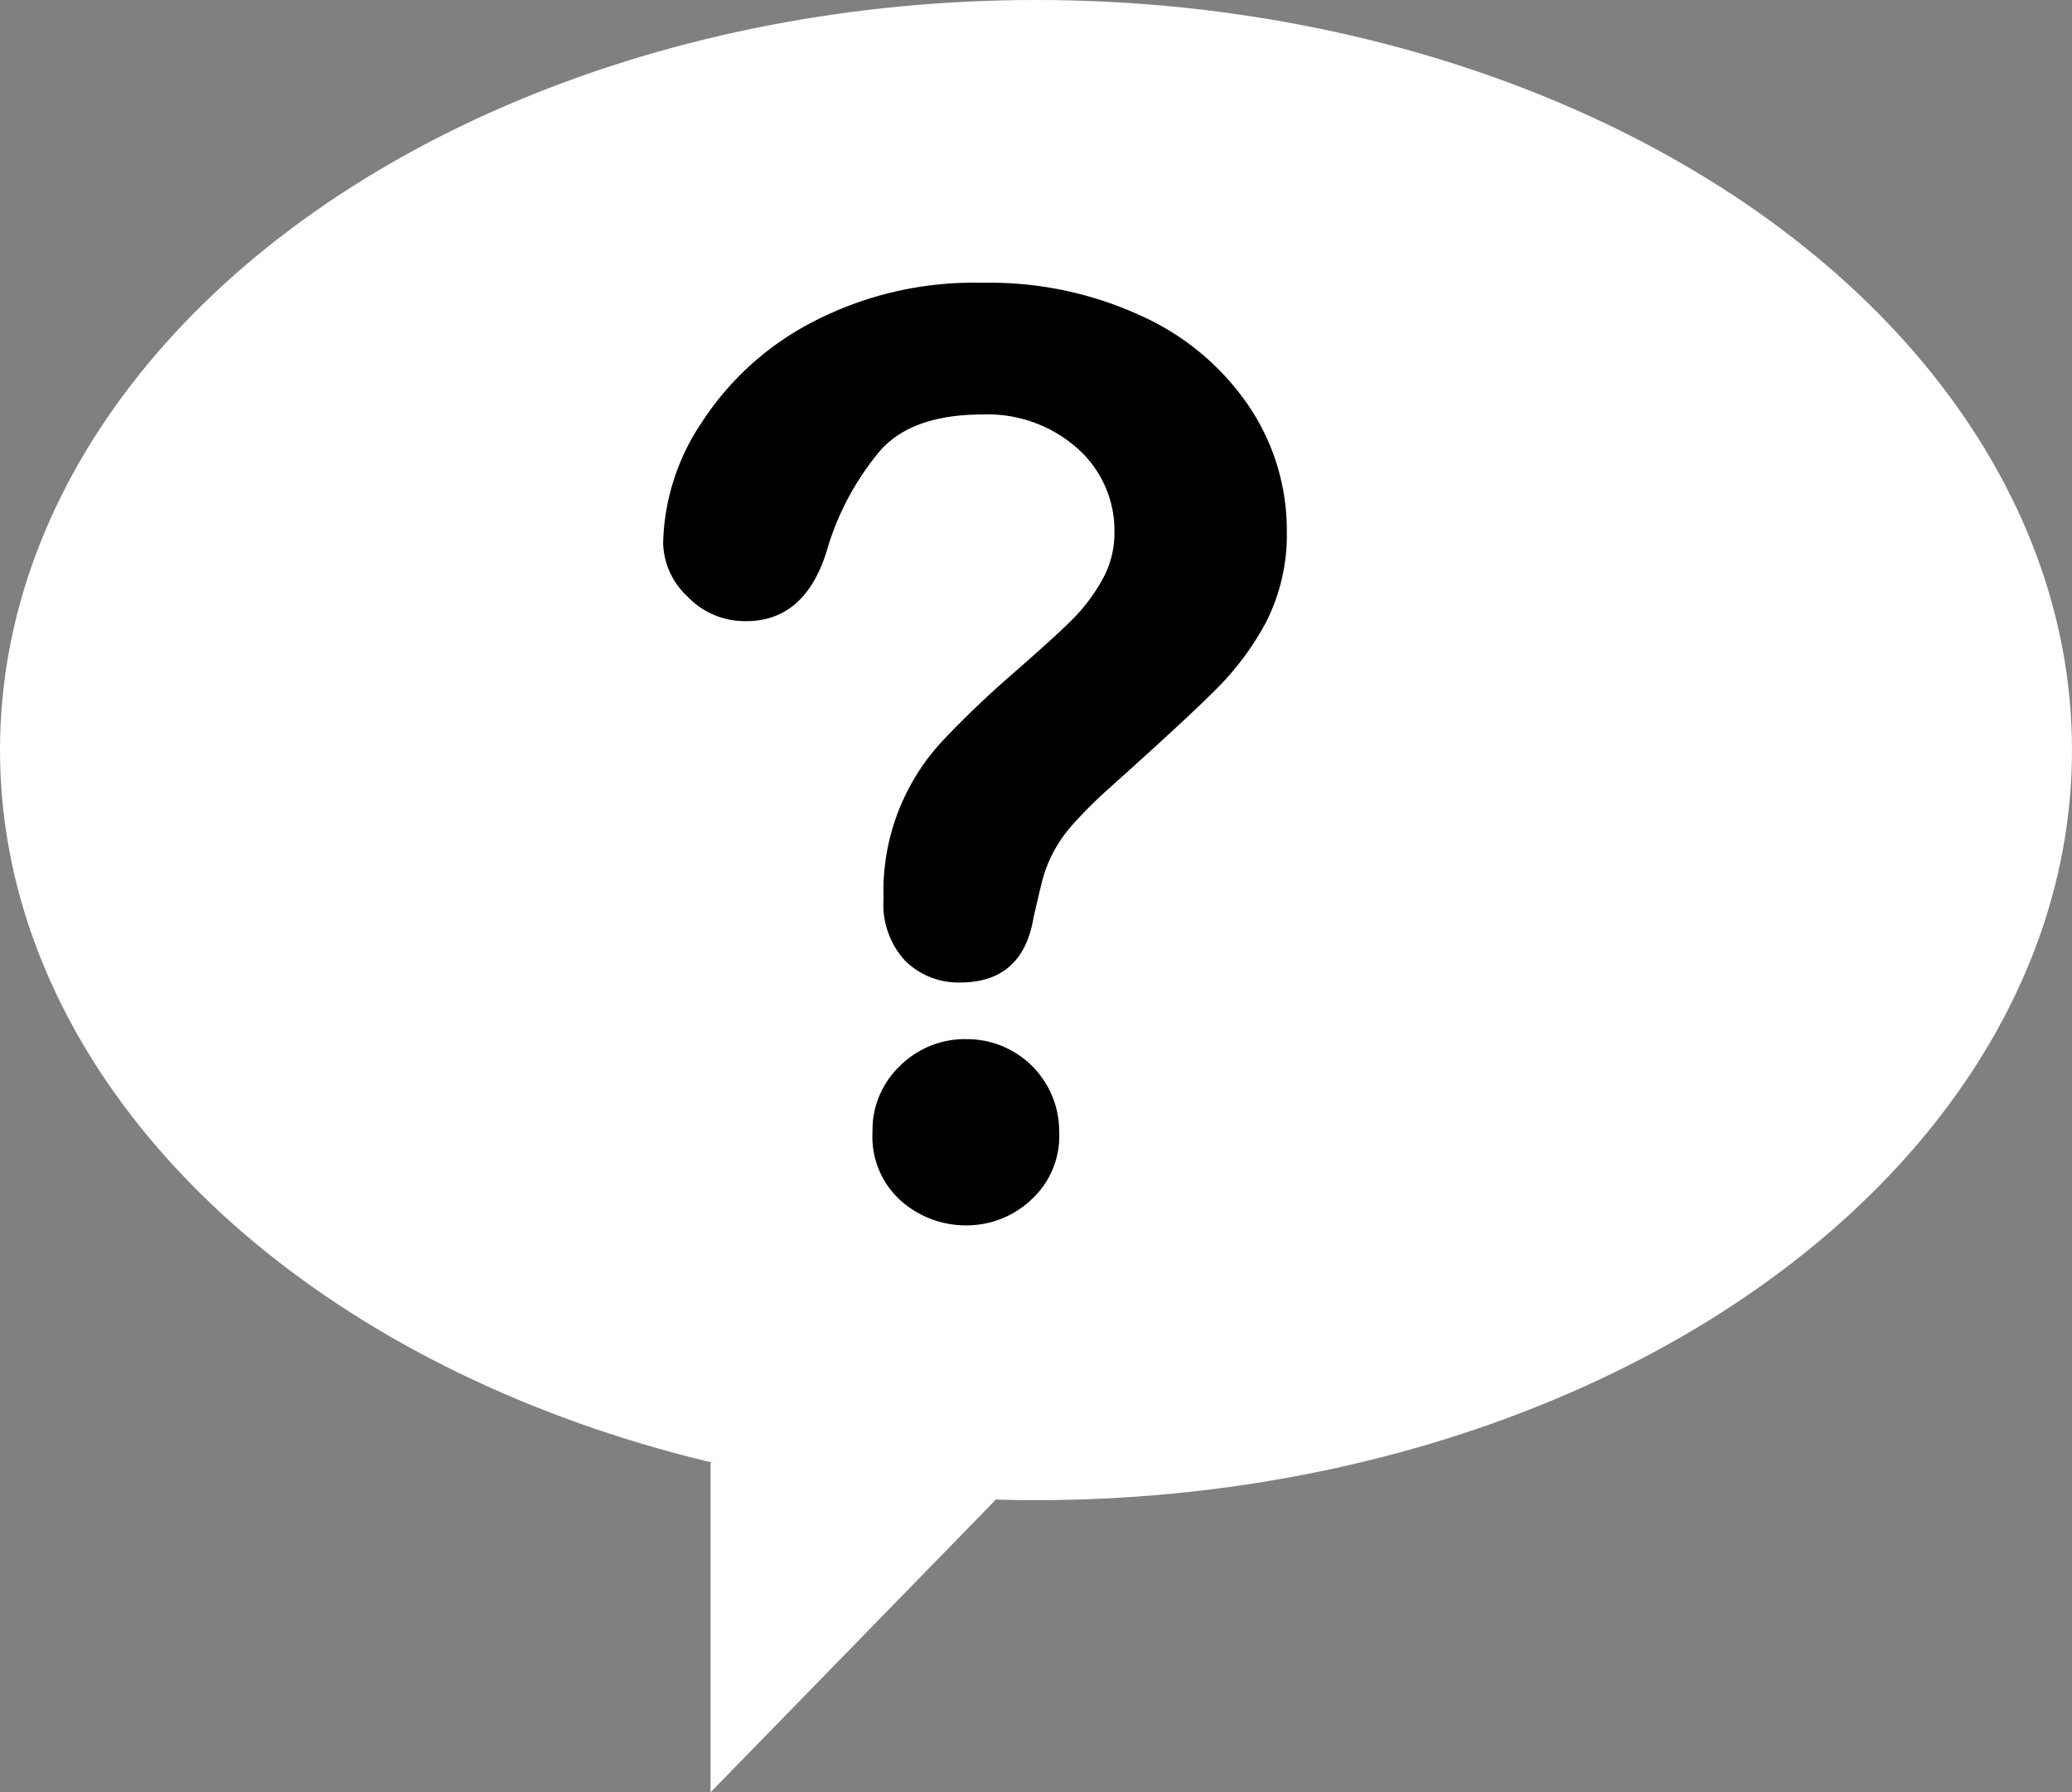 <svg xmlns="http://www.w3.org/2000/svg" viewBox="0 0 134.98 116.75"><rect x="0" y="0" width="134.98" height="116.75" fill="#808080" stroke="none"/><defs><style>.cls-1{fill:#fff;}</style></defs><g id="Layer_2" data-name="Layer 2"><g id="Layer_2-2" data-name="Layer 2"><ellipse class="cls-1" cx="67.49" cy="48.86" rx="67.49" ry="48.86"/><path class="cls-1" d="M46.29,95.27v21.48L64.87,97.69S55,94.81,46.29,95.27Z"/><path d="M43.2,35.37a14.62,14.62,0,0,1,2.48-7.8A19,19,0,0,1,52.89,21,22.76,22.76,0,0,1,64,18.42a23.58,23.58,0,0,1,10.38,2.17,16.8,16.8,0,0,1,7,5.9,14.44,14.44,0,0,1,2.45,8.11,12.55,12.55,0,0,1-1.39,6A18.67,18.67,0,0,1,79,45.12Q77.11,47,72.12,51.47a28.52,28.52,0,0,0-2.21,2.21,9.09,9.09,0,0,0-1.24,1.74A8.76,8.76,0,0,0,68,57c-.15.52-.37,1.45-.67,2.77C66.86,62.6,65.25,64,62.55,64A4.93,4.93,0,0,1,59,62.62a5.4,5.4,0,0,1-1.44-4.09,14.34,14.34,0,0,1,3.85-10.28,63.6,63.6,0,0,1,4.7-4.48c1.73-1.52,3-2.66,3.76-3.43a11.63,11.63,0,0,0,1.94-2.58,6.17,6.17,0,0,0,.79-3.08,7.14,7.14,0,0,0-2.41-5.47A8.79,8.79,0,0,0,64,27q-4.47,0-6.57,2.25a17.83,17.83,0,0,0-3.57,6.63c-.92,3-2.67,4.58-5.23,4.58a5.14,5.14,0,0,1-3.84-1.6A4.9,4.9,0,0,1,43.2,35.37ZM63,79.82a6.38,6.38,0,0,1-4.32-1.61,5.6,5.6,0,0,1-1.84-4.48,5.75,5.75,0,0,1,1.78-4.29A6,6,0,0,1,63,67.69a6,6,0,0,1,6,6,5.63,5.63,0,0,1-1.82,4.46A6.13,6.13,0,0,1,63,79.82Z"/></g></g></svg>